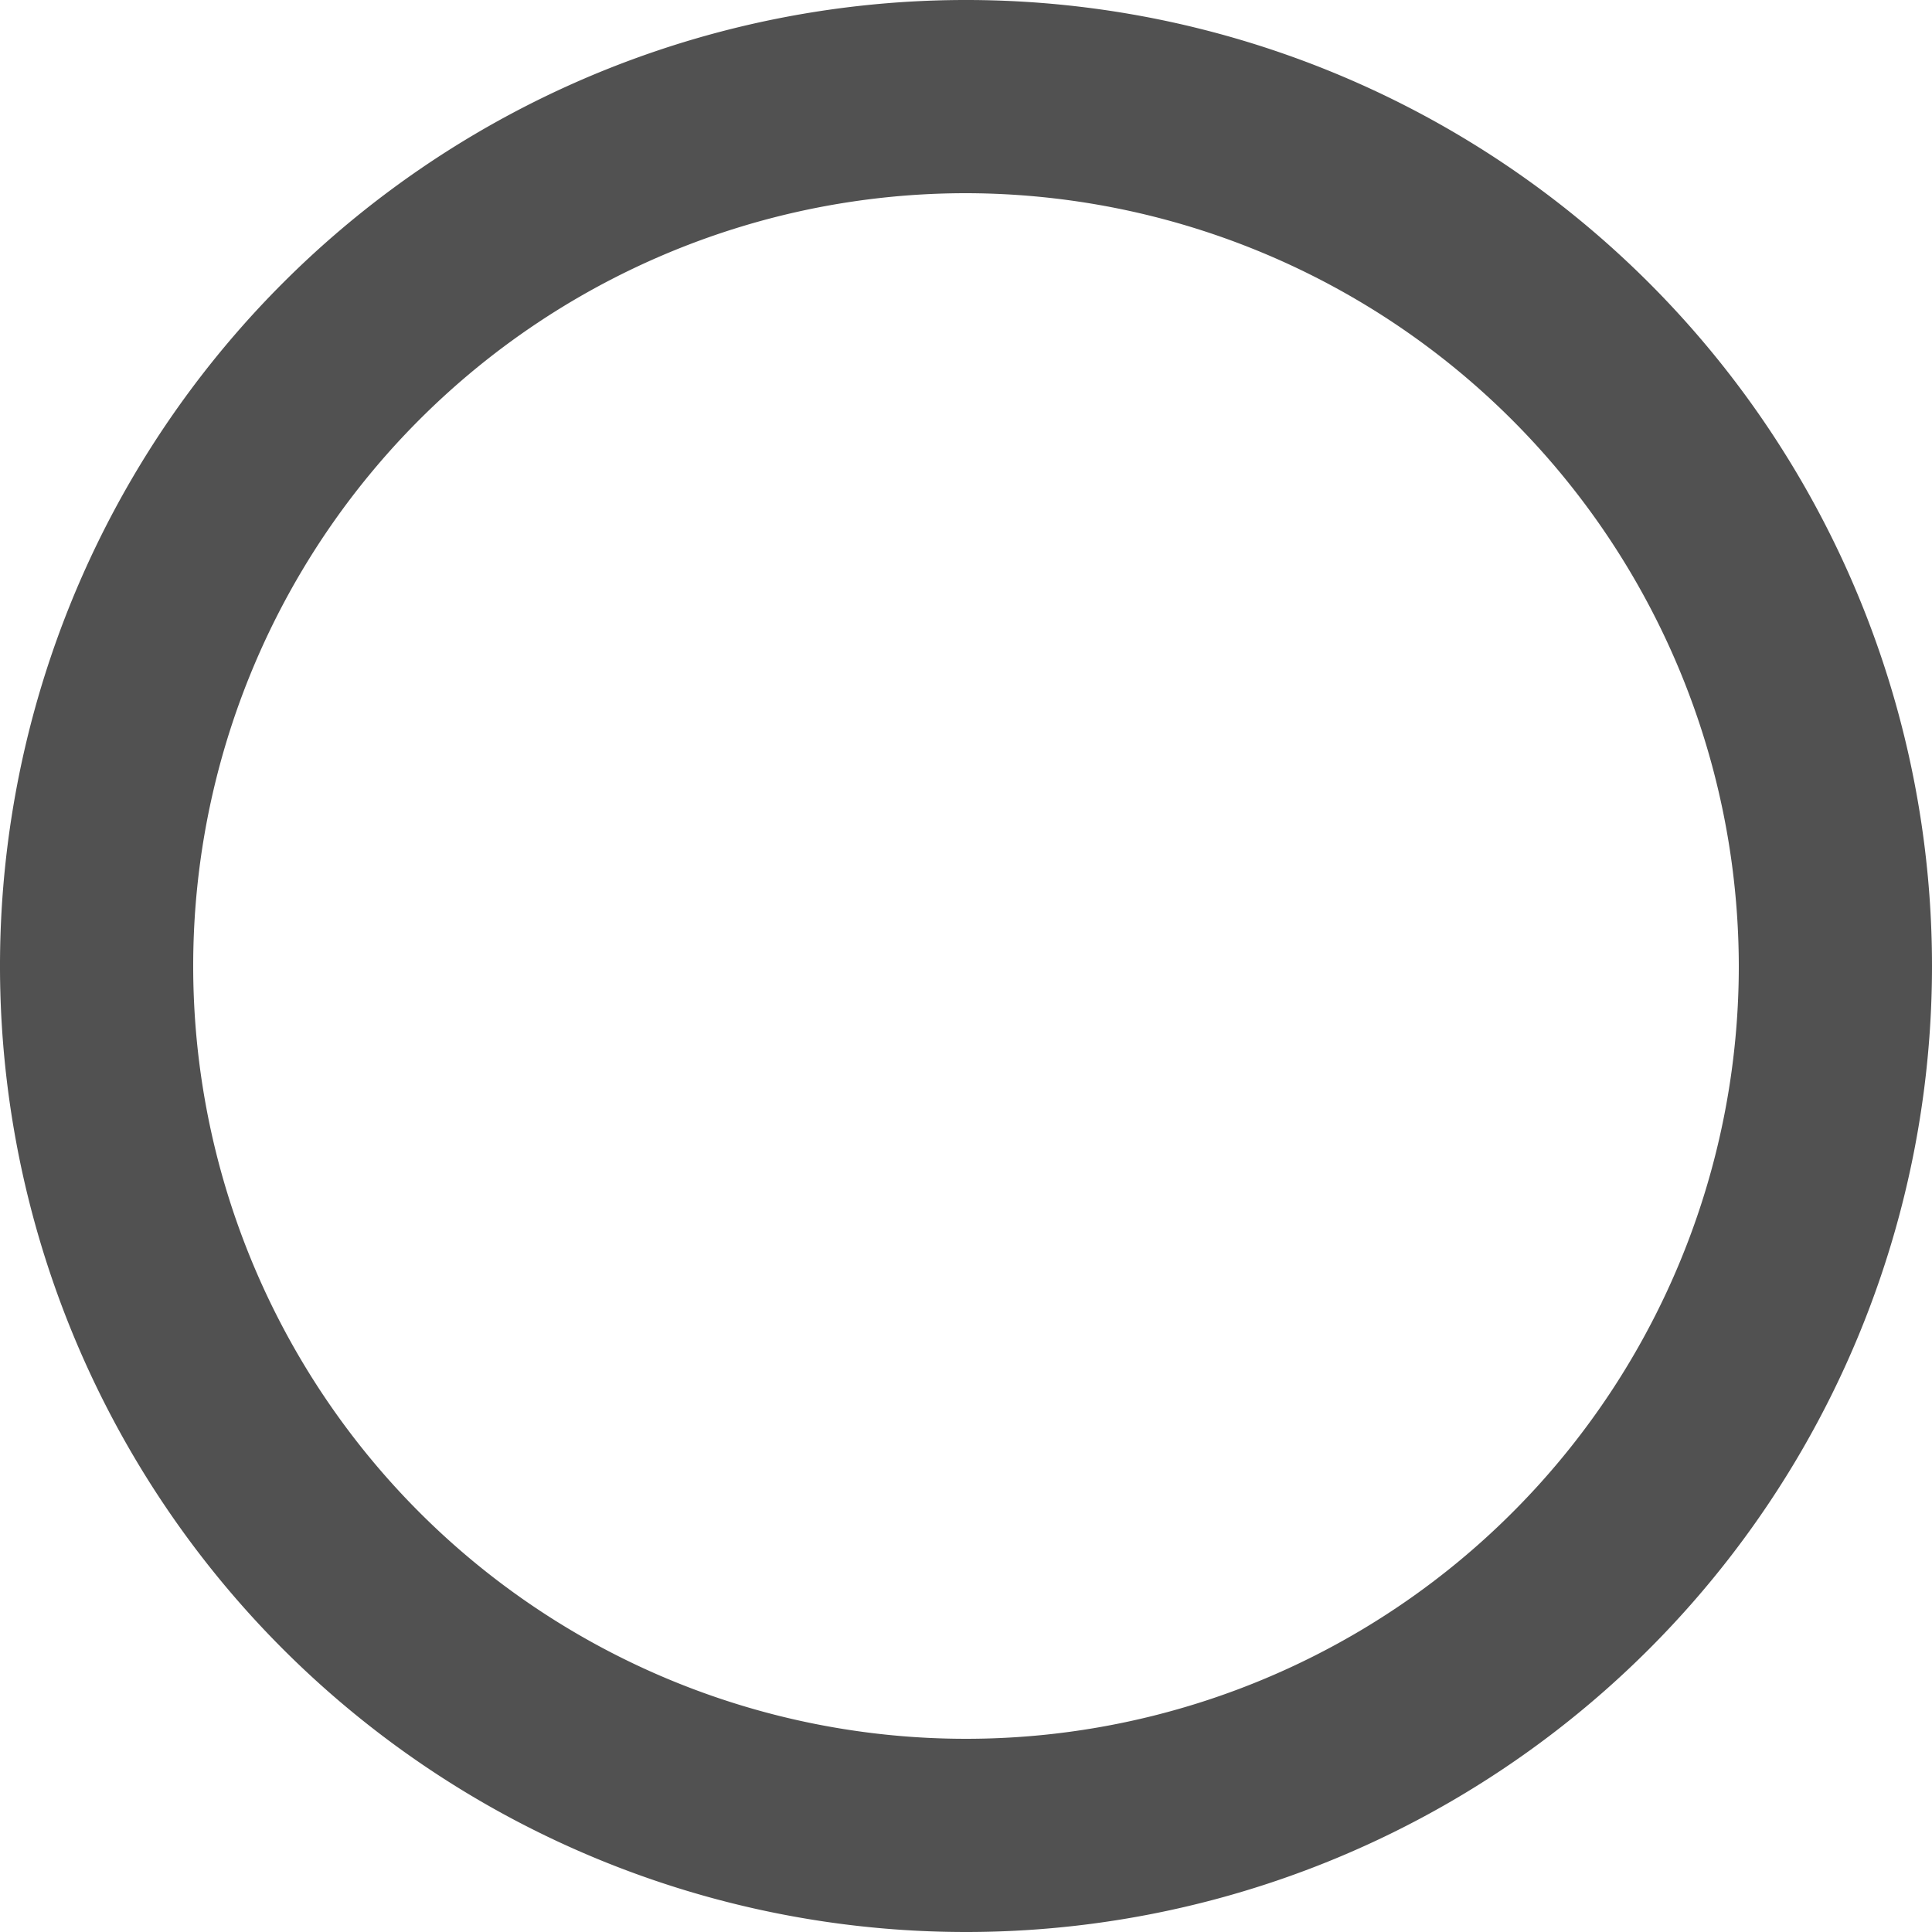 <?xml version="1.0" standalone="no"?><!DOCTYPE svg PUBLIC "-//W3C//DTD SVG 1.1//EN" "http://www.w3.org/Graphics/SVG/1.1/DTD/svg11.dtd"><svg t="1584884168204" class="icon" viewBox="0 0 1024 1024" version="1.1" xmlns="http://www.w3.org/2000/svg" p-id="17203" width="16" height="16" xmlns:xlink="http://www.w3.org/1999/xlink"><defs><style type="text/css"></style></defs><path d="M512 1024a512 512 0 1 1 512-512 512 512 0 0 1-512 512zM512 102.4A409.6 409.6 0 1 0 921.6 512 410.24 410.24 0 0 0 512 102.4z" p-id="17204" fill="#515151"></path></svg>
